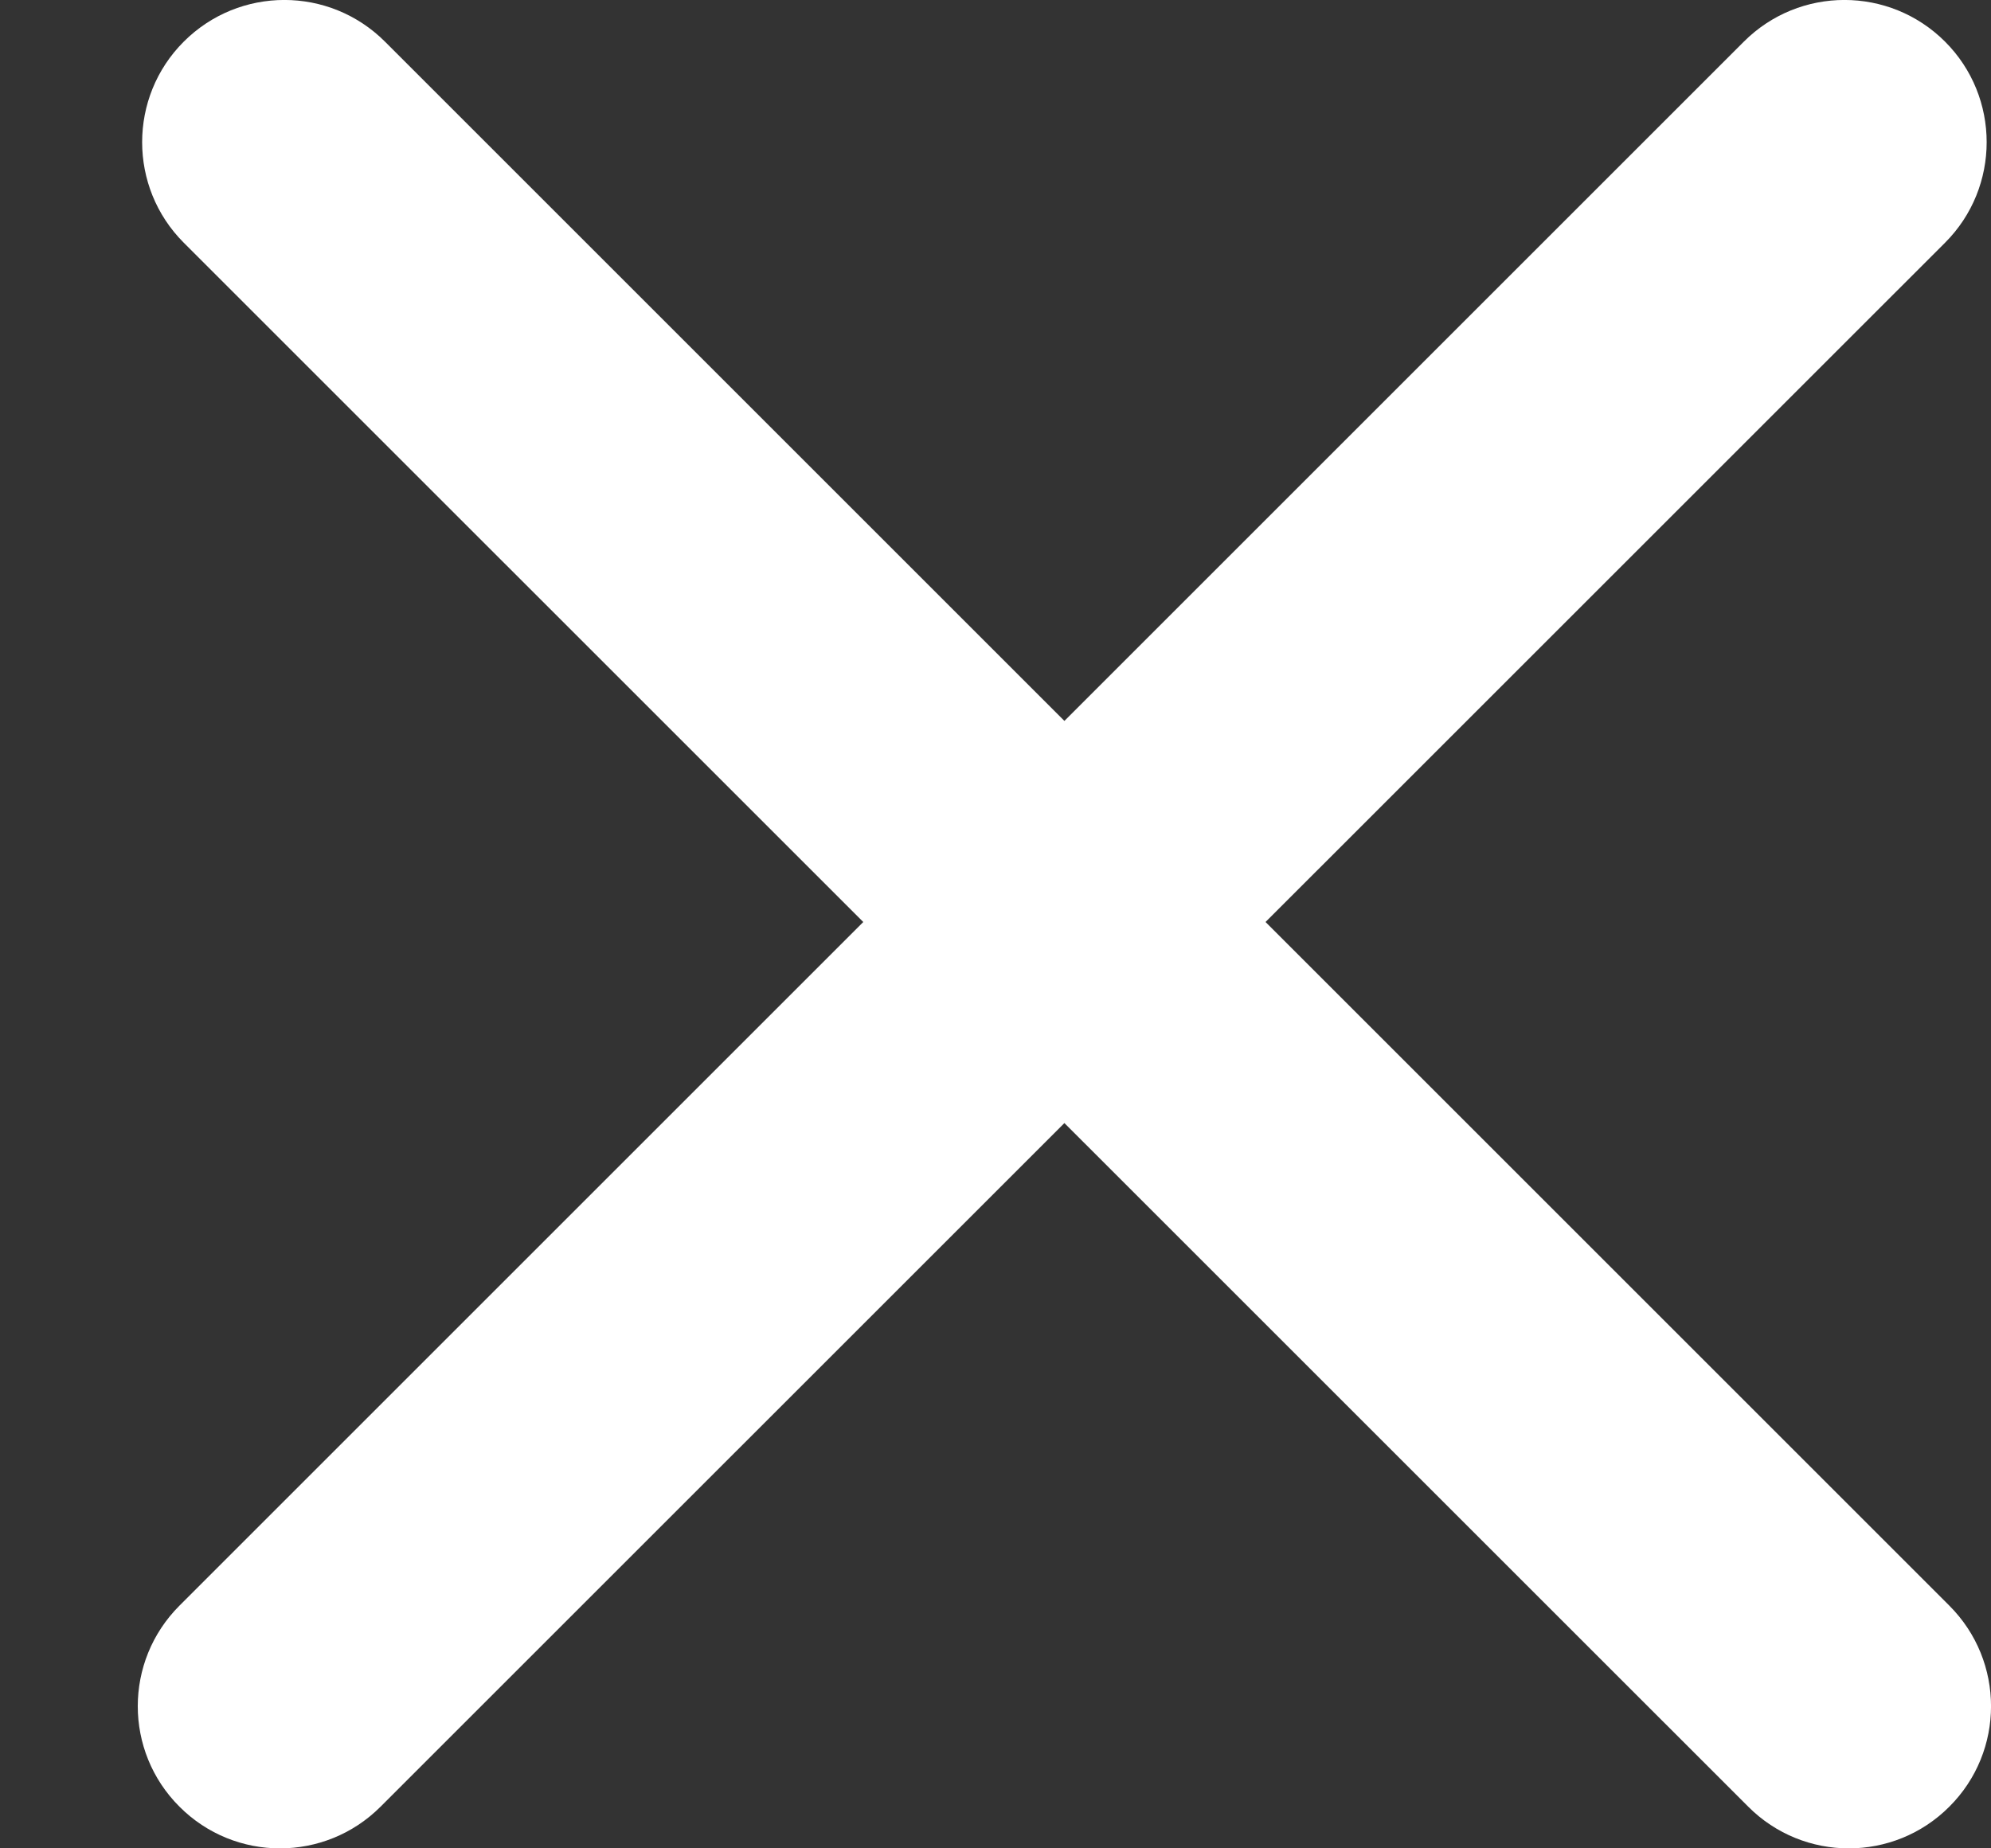 <svg width="14" height="13" viewBox="0 0 14 13" fill="none" xmlns="http://www.w3.org/2000/svg">
<rect x="0" y="0" width="14" height="13" fill="#333333" stroke="none"/>
<path fill-rule="evenodd" clip-rule="evenodd" d="M1.262 12.707C0.871 12.317 0.871 11.684 1.262 11.293L12.262 0.293C12.653 -0.098 13.286 -0.098 13.677 0.293C14.067 0.683 14.067 1.317 13.677 1.707L2.676 12.707C2.285 13.098 1.652 13.098 1.262 12.707Z" fill="white"/>
<path fill-rule="evenodd" clip-rule="evenodd" d="M13.707 12.707C14.098 12.317 14.098 11.684 13.707 11.293L2.707 0.293C2.316 -0.098 1.683 -0.098 1.292 0.293C0.902 0.683 0.902 1.317 1.292 1.707L12.293 12.707C12.683 13.098 13.317 13.098 13.707 12.707Z" fill="white"/>
</svg>
